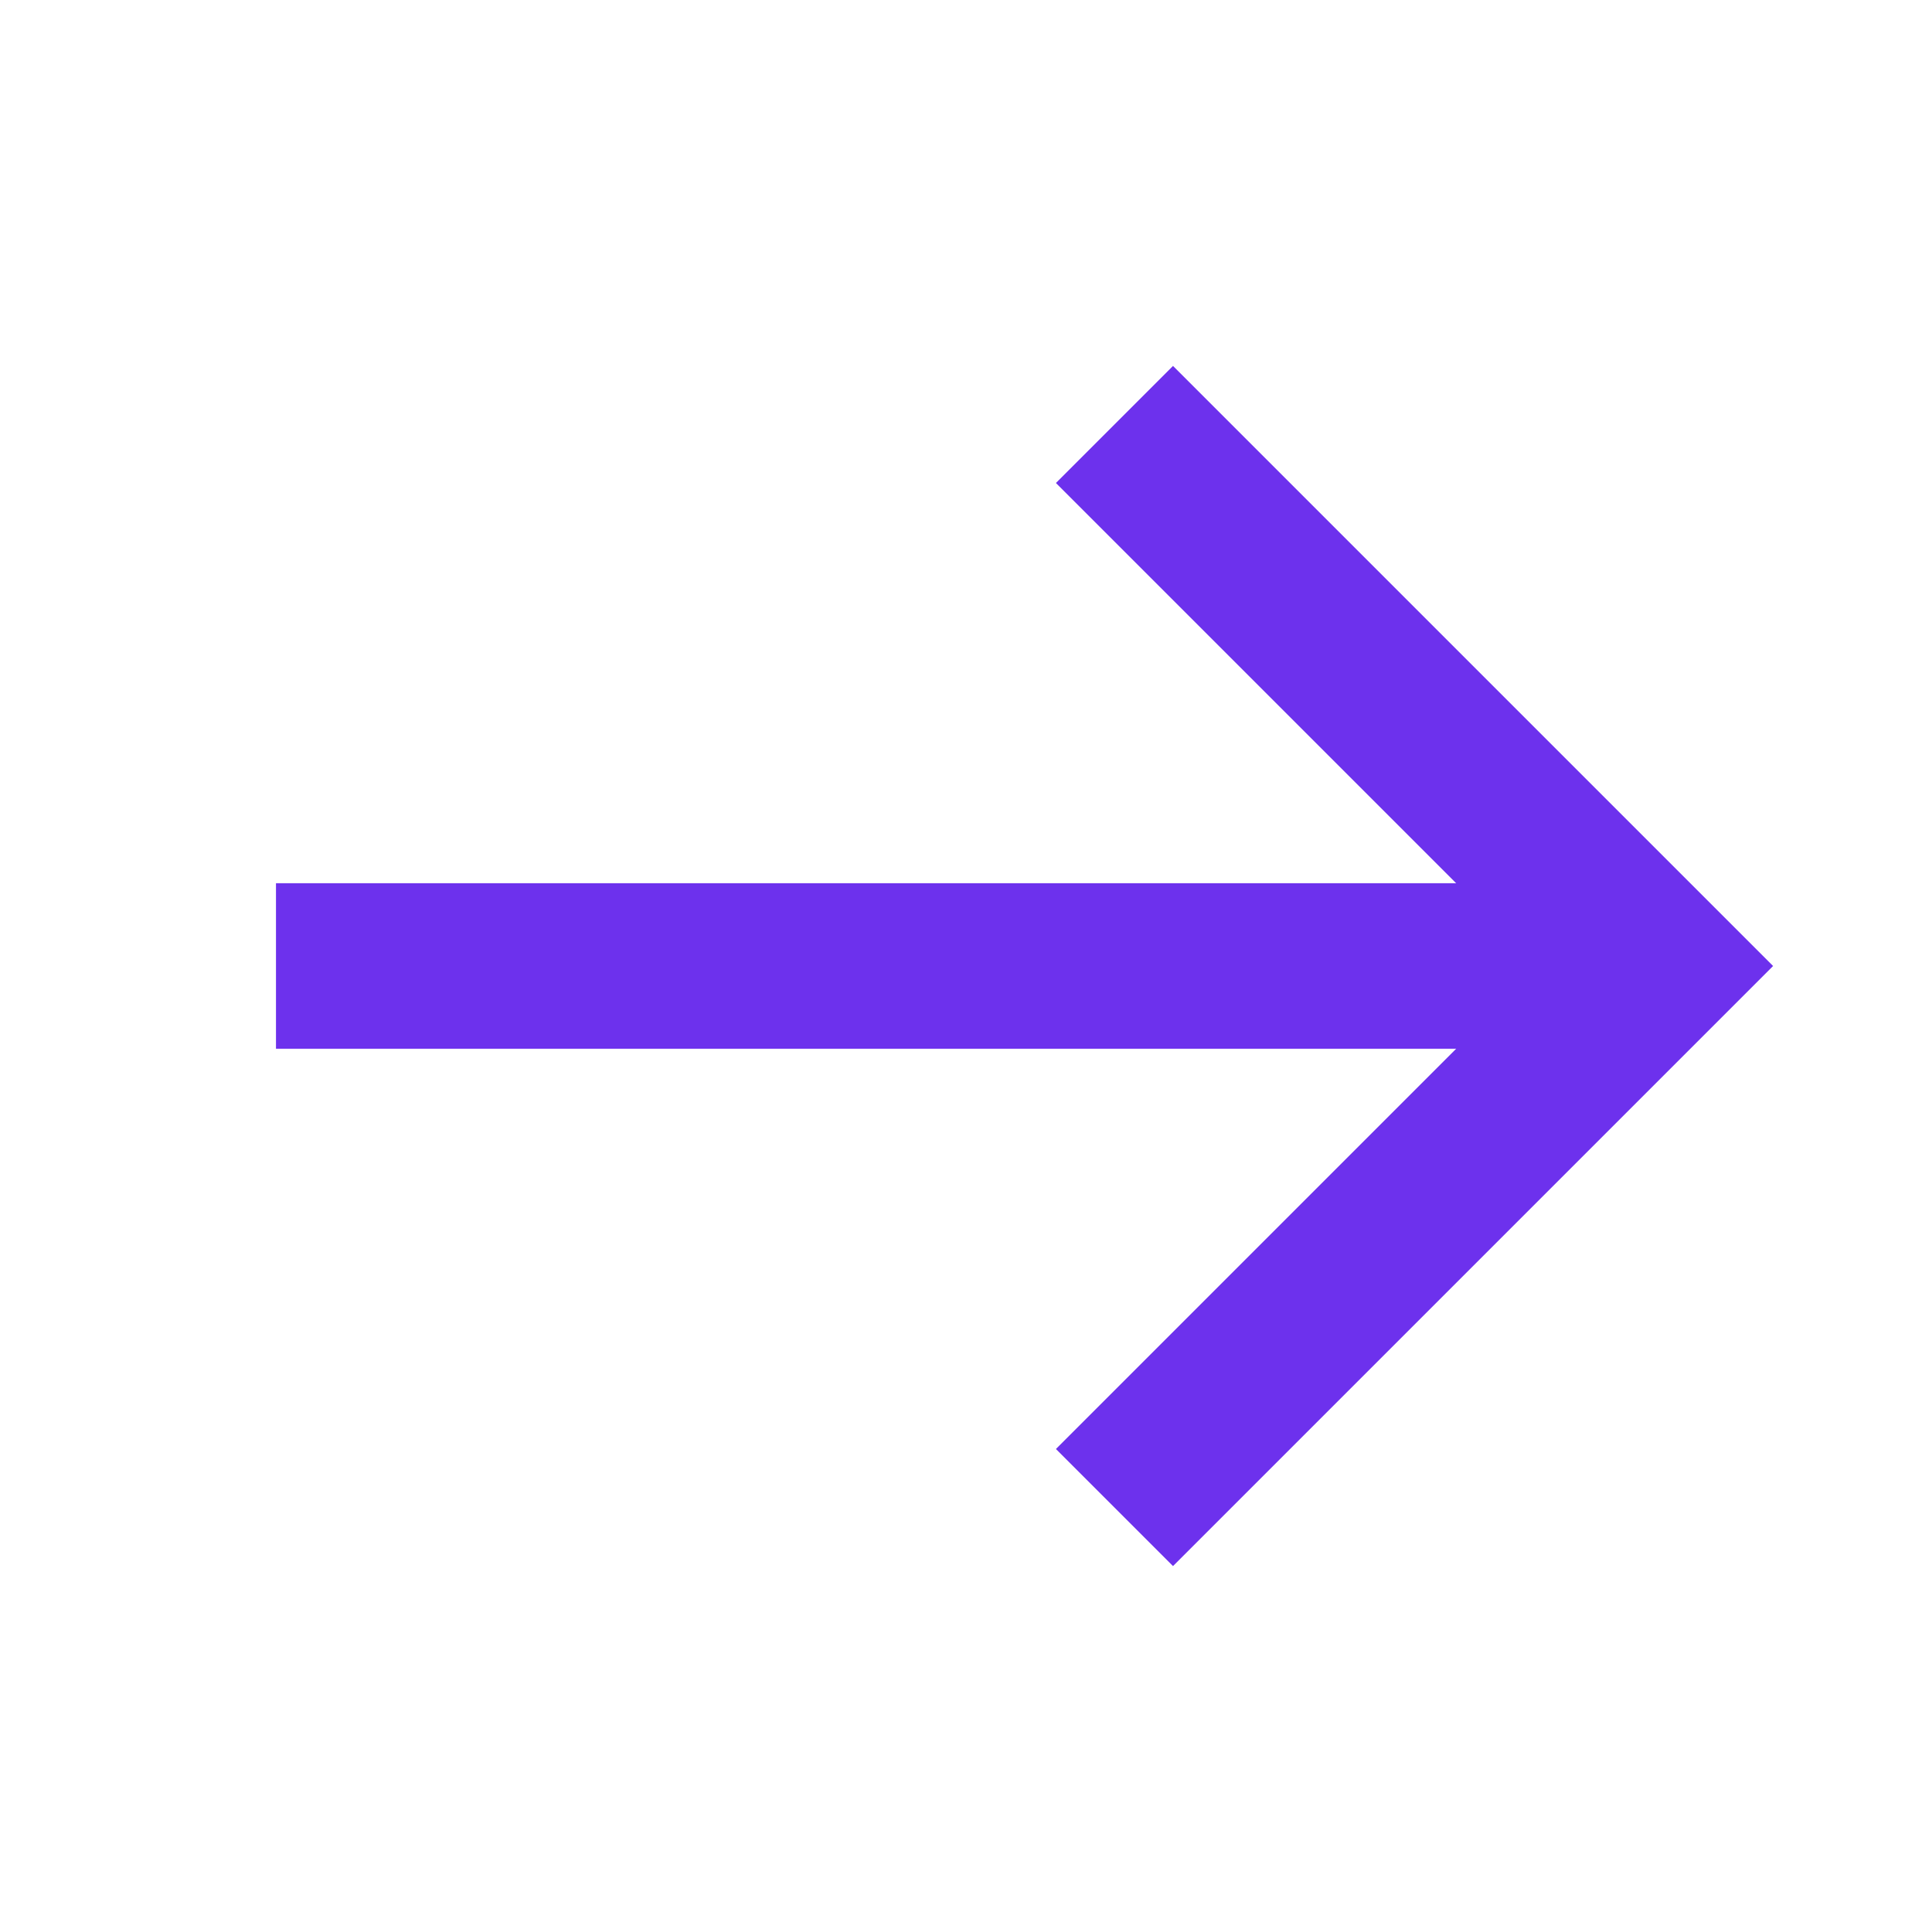 <svg width="20" height="20" viewBox="0 0 20 20" fill="none" xmlns="http://www.w3.org/2000/svg">
<path d="M2.857 10L17.143 10" stroke="#6D31ED" stroke-width="1.714" stroke-miterlimit="10"/>
<path d="M12.143 5L17.143 10L12.143 15" stroke="#6D31ED" stroke-width="1.714" stroke-miterlimit="10" stroke-linecap="square"/>
</svg>
